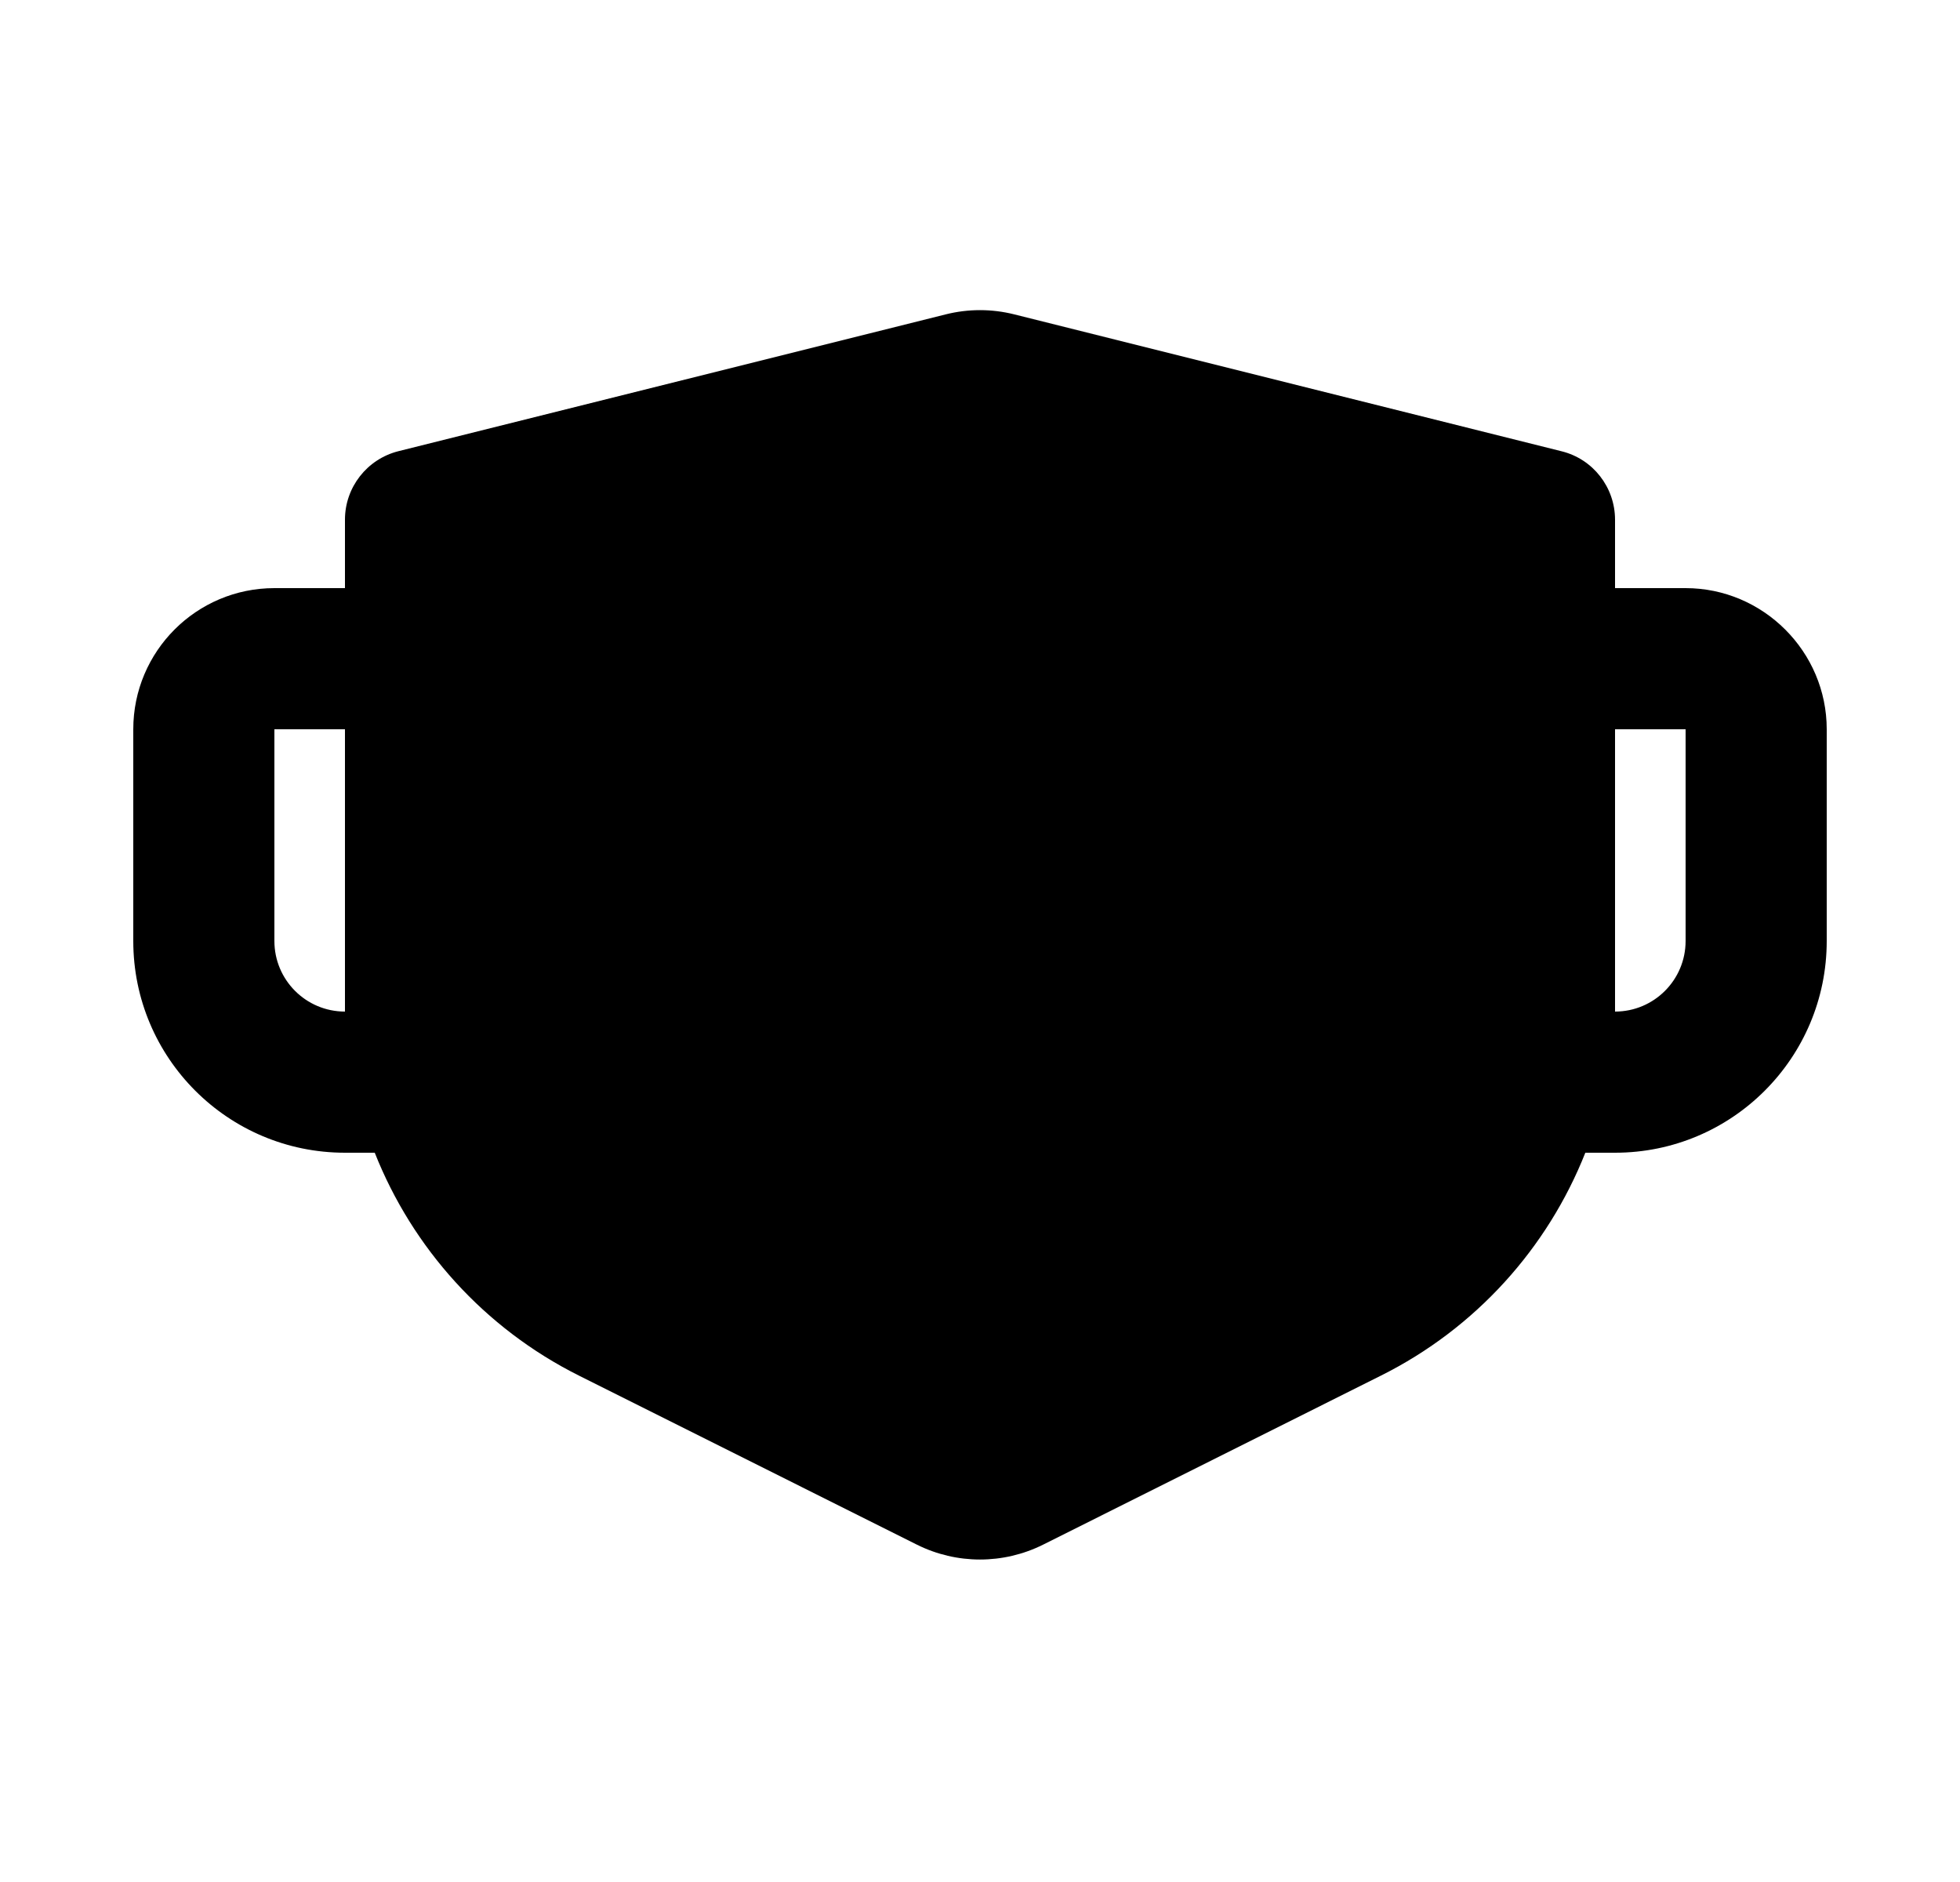 <svg width="25" height="24" viewBox="0 0 25 24" fill="none" xmlns="http://www.w3.org/2000/svg">
<path d="M12.937 4.009L19.919 5.755C20.319 5.854 20.6 6.214 20.6 6.628V7.5H21.5C22.49 7.5 23.3 8.31 23.3 9.3V12C23.3 13.492 22.091 14.7 20.6 14.7H20.221C19.74 15.915 18.824 16.938 17.615 17.542L13.305 19.698C12.798 19.951 12.202 19.951 11.695 19.698L7.384 17.542C6.177 16.938 5.261 15.915 4.78 14.7H4.4C2.909 14.7 1.7 13.492 1.7 12V9.3C1.7 8.306 2.506 7.5 3.5 7.5H4.4V6.627C4.4 6.215 4.681 5.855 5.081 5.754L12.063 4.009C12.35 3.937 12.65 3.937 12.937 4.009ZM4.4 9.3H3.5V12C3.5 12.497 3.903 12.9 4.4 12.9V9.3ZM21.5 9.3H20.6V12.9C21.097 12.9 21.5 12.497 21.5 12V9.3Z" fill="#0A0D14" style="fill:#0A0D14;fill:color(display-p3 0.039 0.051 0.078);fill-opacity:1;"/>
</svg>
